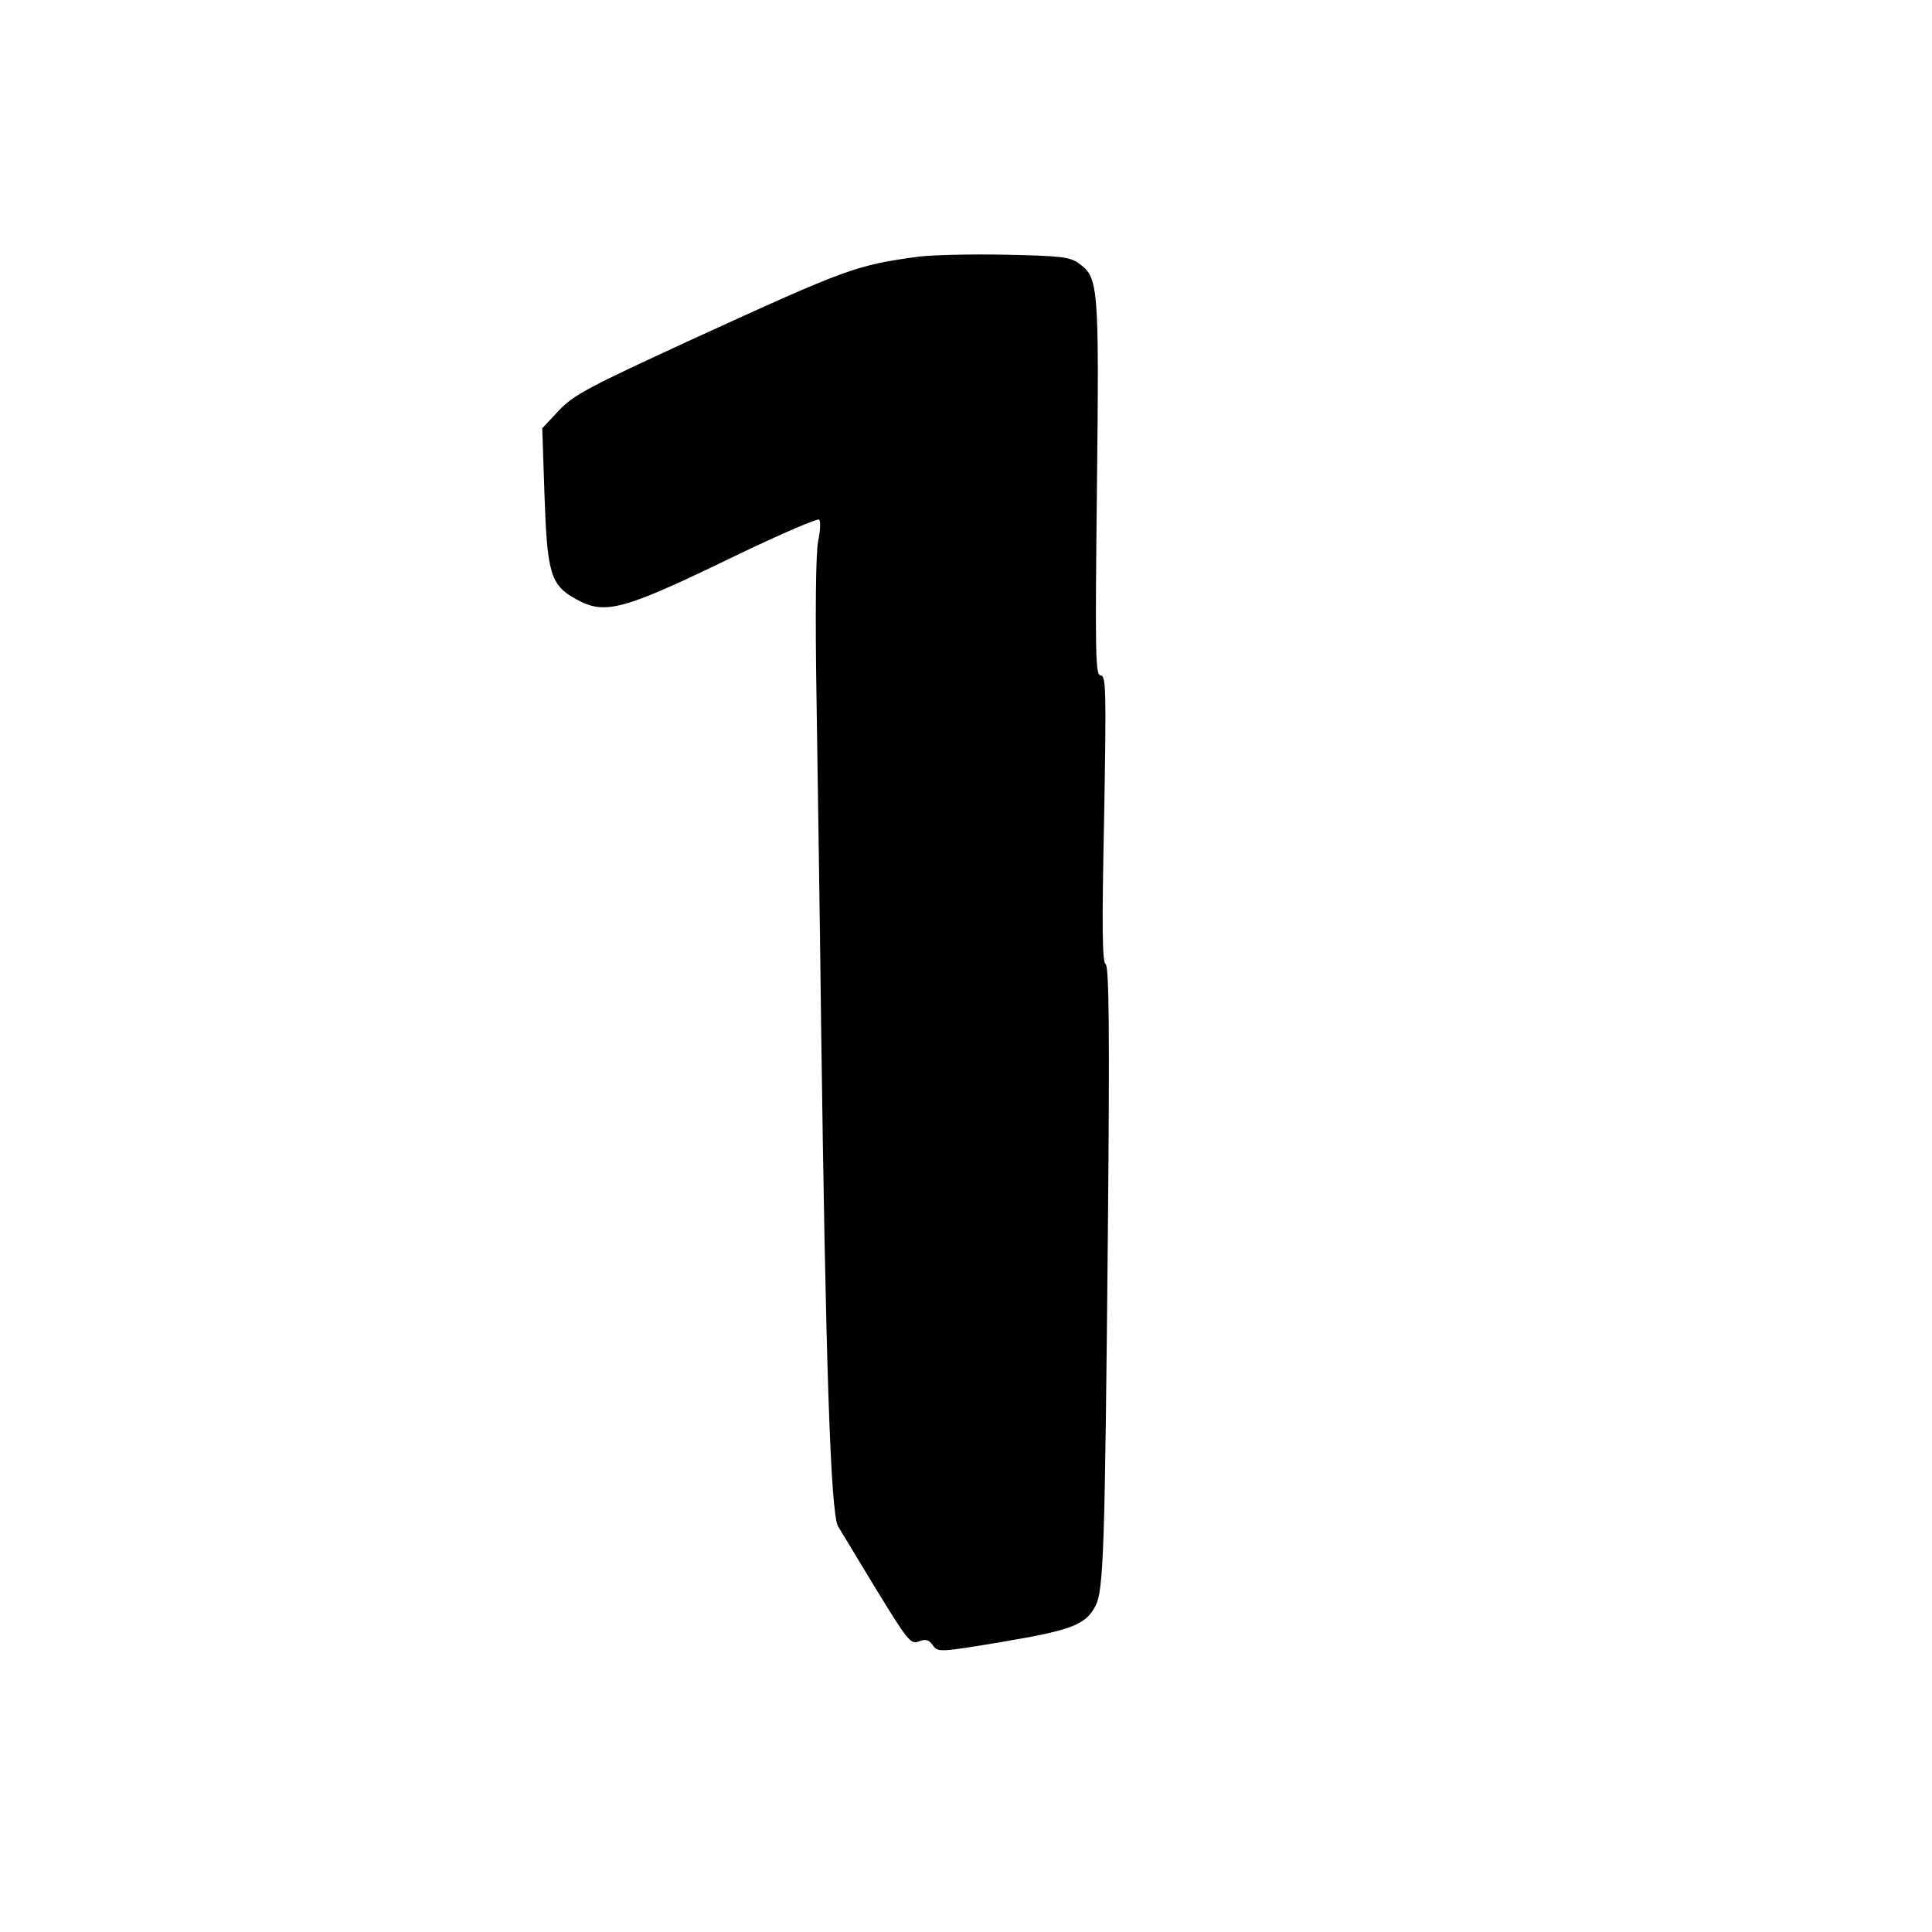 <?xml version="1.0" standalone="no"?>
<!DOCTYPE svg PUBLIC "-//W3C//DTD SVG 20010904//EN"
 "http://www.w3.org/TR/2001/REC-SVG-20010904/DTD/svg10.dtd">
<svg version="1.0" xmlns="http://www.w3.org/2000/svg"
 width="512pt" height="512pt" viewBox="0 0 512 512"
 preserveAspectRatio="xMidYMid meet">
<g transform="translate(0,512) scale(0.1,-0.1)"
fill="#000000" stroke="none">
<path d="M2435 4440 c-167 -23 -187 -30 -600 -219 -278 -128 -314 -147 -354
-189 l-44 -47 6 -178 c7 -206 16 -237 82 -274 79 -44 123 -32 434 119 113 54
208 95 212 91 4 -5 3 -30 -3 -58 -6 -32 -8 -188 -4 -425 3 -206 9 -591 12
-855 12 -891 25 -1296 45 -1330 3 -5 47 -78 98 -162 87 -142 94 -151 116 -143
18 7 26 5 37 -10 13 -19 17 -19 185 9 183 31 220 45 246 95 22 42 25 149 33
992 5 534 3 703 -6 709 -9 5 -10 99 -4 386 6 341 5 379 -9 379 -14 0 -15 49
-10 498 6 540 4 556 -48 594 -23 17 -47 20 -195 23 -93 2 -196 -1 -229 -5z"/>
</g>
</svg>
